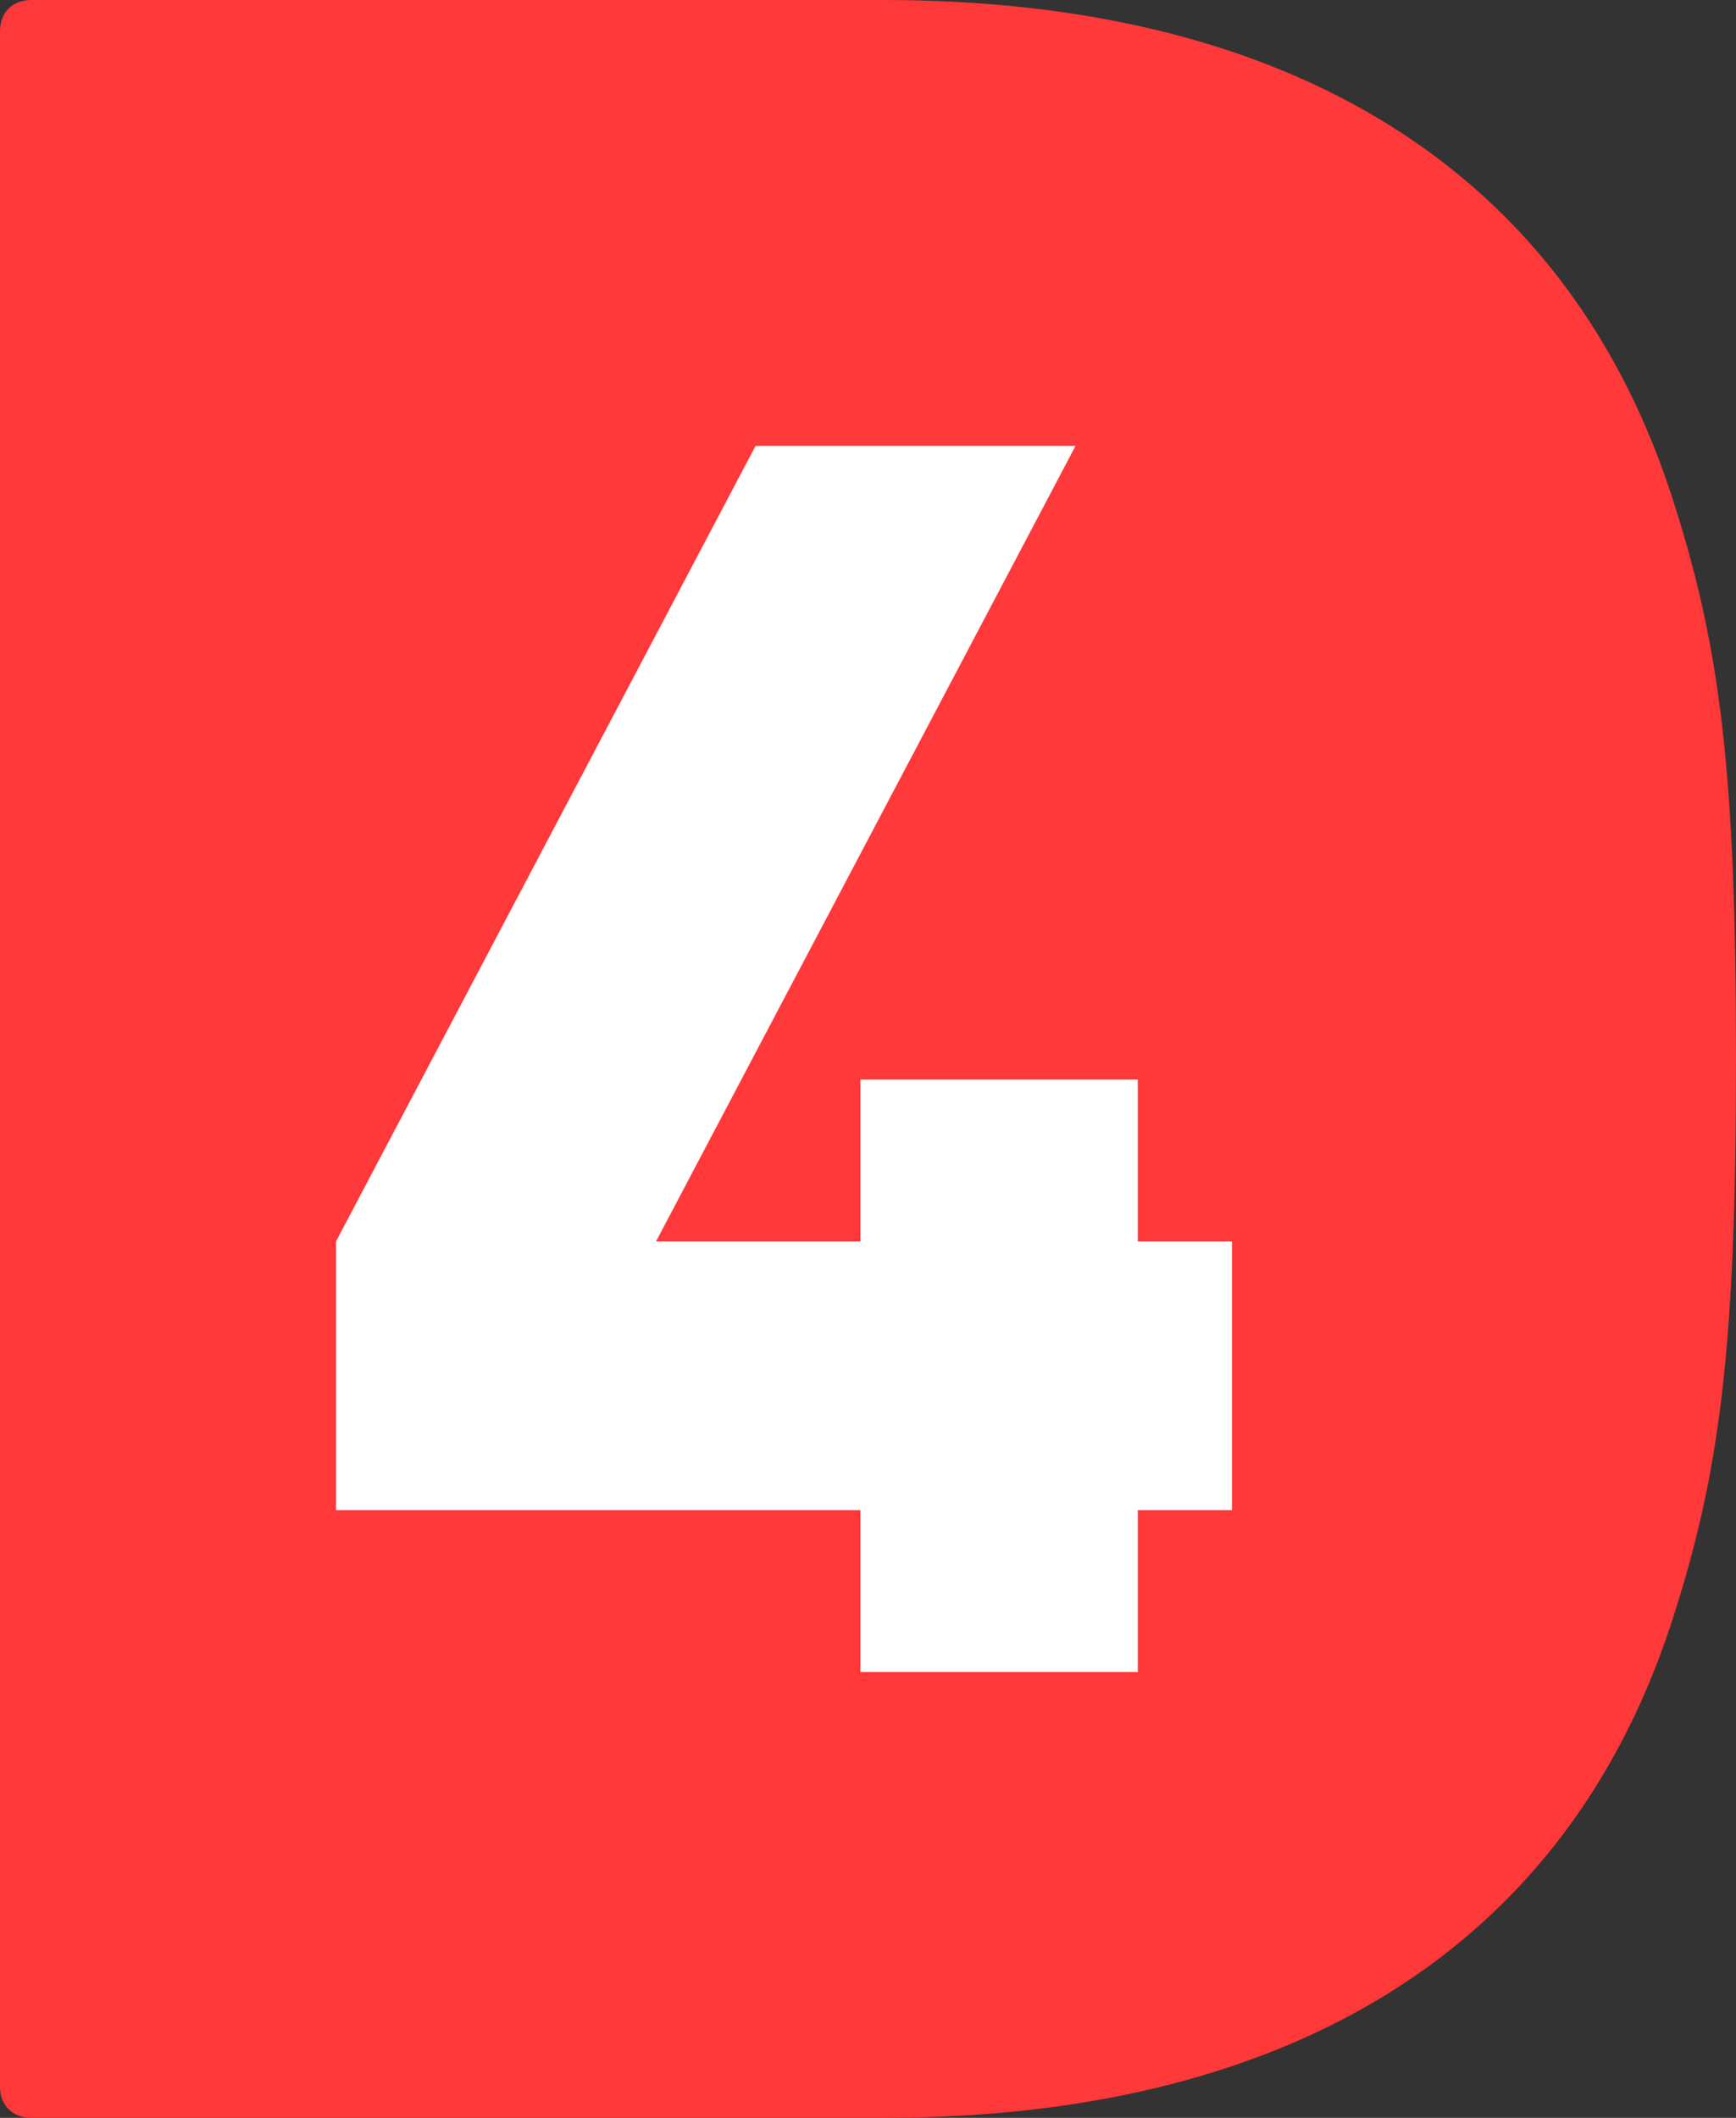 <svg width="82" height="100" viewBox="0 0 82 100" fill="none" xmlns="http://www.w3.org/2000/svg">
<rect x="0" y="0" width="82" height="100" fill="#333333" stroke="none"/>
<path fill-rule="evenodd" clip-rule="evenodd" d="M78.904 76.769C73.595 92.791 59.88 100 41.738 100H1.479C0.592 100 0 99.407 0 98.528V1.475C0 0.59 0.592 0 1.479 0H41.738C59.88 0 73.595 7.209 78.904 23.239C81.263 30.446 82 36.327 82 50.004C82 63.676 81.263 69.56 78.904 76.769Z" fill="#FF3839"/>
<path d="M58.194 71.304H53.743V78.947H40.643V71.304H15.871V58.619L35.689 21.053H50.804L30.986 58.619H40.643V50.976H53.743V58.619H58.194V71.304Z" fill="white"/>
</svg>
